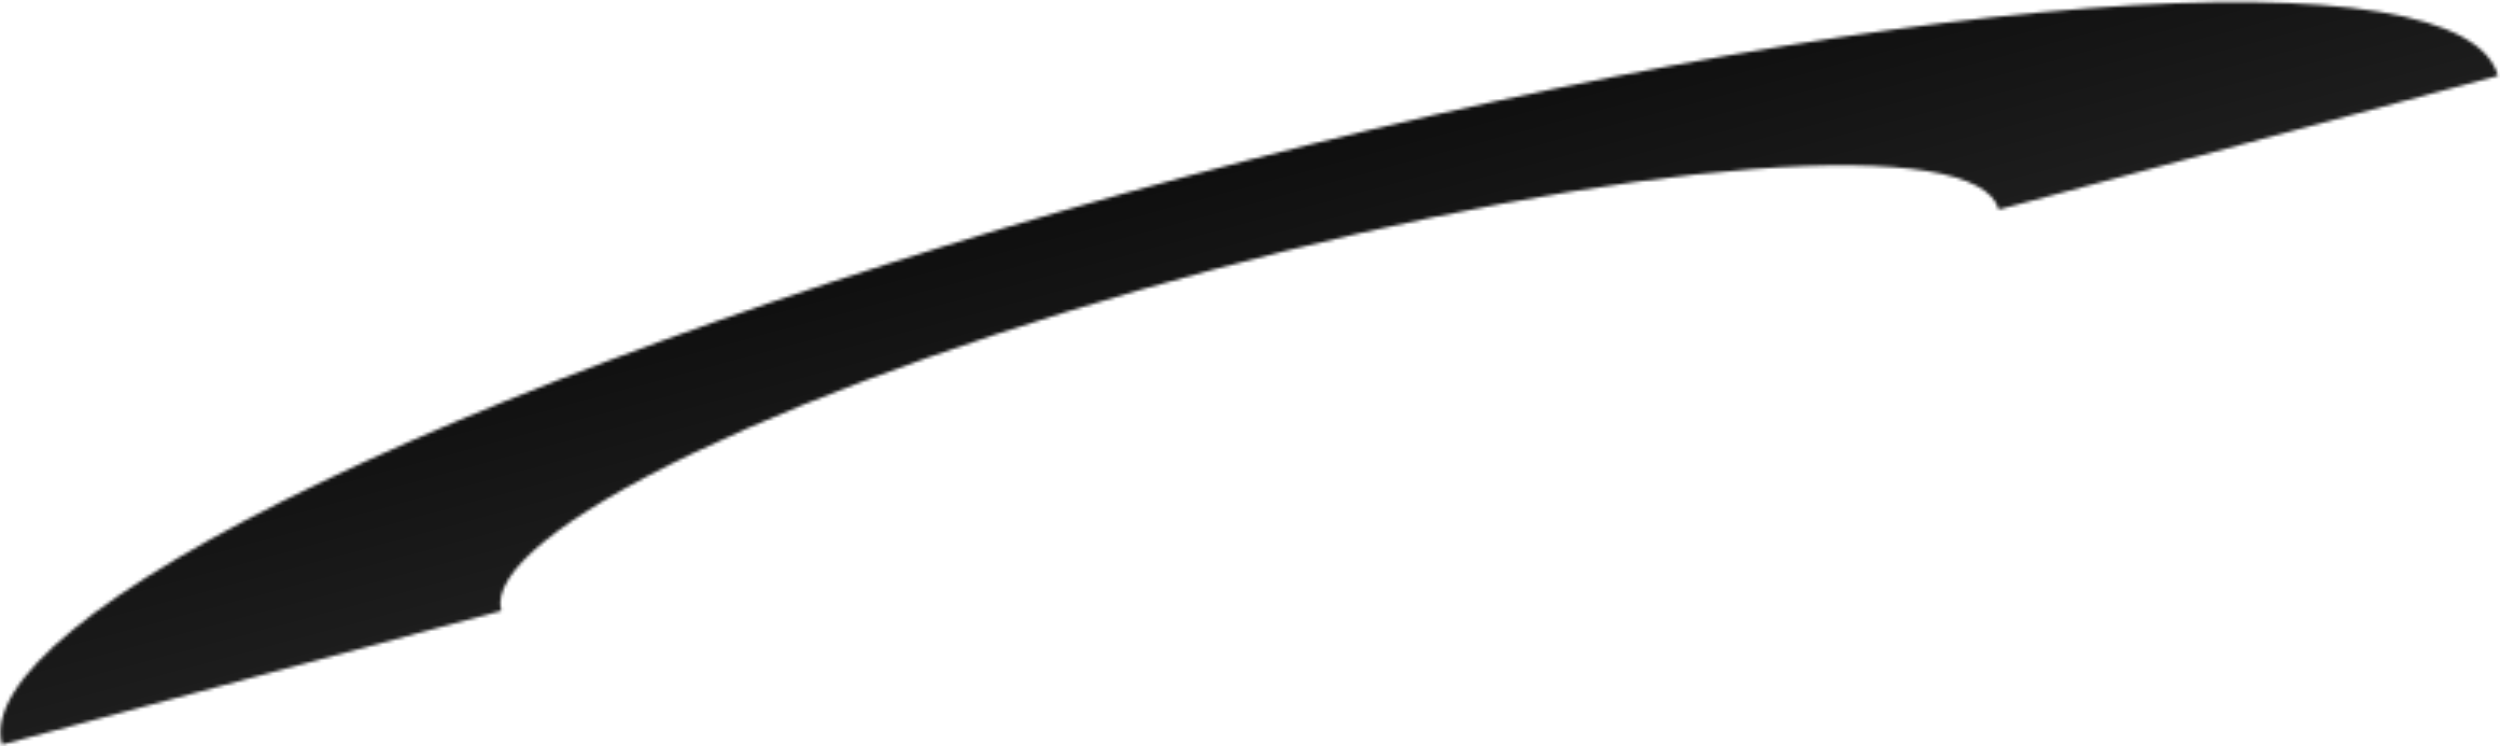 <svg width="774" height="231" viewBox="0 0 774 231" fill="none" xmlns="http://www.w3.org/2000/svg">
<mask id="path-1-inside-1_69_47" fill="white">
<path d="M0.63 230.528C-4.519 211.314 31.251 181.98 100.069 148.979C168.887 115.978 265.117 82.013 367.588 54.556C470.06 27.098 570.38 8.398 646.479 2.569C722.578 -3.26 768.222 4.259 773.37 23.472L618.822 64.883C615.733 53.355 588.347 48.844 542.687 52.342C497.028 55.839 436.836 67.059 375.353 83.533C313.87 100.008 256.132 120.387 214.841 140.188C173.55 159.988 152.089 177.589 155.178 189.117L0.63 230.528Z"/>
</mask>
<path d="M0.63 230.528C-4.519 211.314 31.251 181.98 100.069 148.979C168.887 115.978 265.117 82.013 367.588 54.556C470.06 27.098 570.38 8.398 646.479 2.569C722.578 -3.26 768.222 4.259 773.37 23.472L618.822 64.883C615.733 53.355 588.347 48.844 542.687 52.342C497.028 55.839 436.836 67.059 375.353 83.533C313.87 100.008 256.132 120.387 214.841 140.188C173.55 159.988 152.089 177.589 155.178 189.117L0.63 230.528Z" stroke="url(#paint0_linear_69_47)" stroke-width="100" style="mix-blend-mode:screen" mask="url(#path-1-inside-1_69_47)"/>
<defs>
<linearGradient id="paint0_linear_69_47" x1="367.589" y1="54.556" x2="406.411" y2="199.445" gradientUnits="userSpaceOnUse">
<stop stop-color="#0F0F0F"/>
<stop offset="1" stop-color="#2B2B2B"/>
</linearGradient>
</defs>
</svg>
